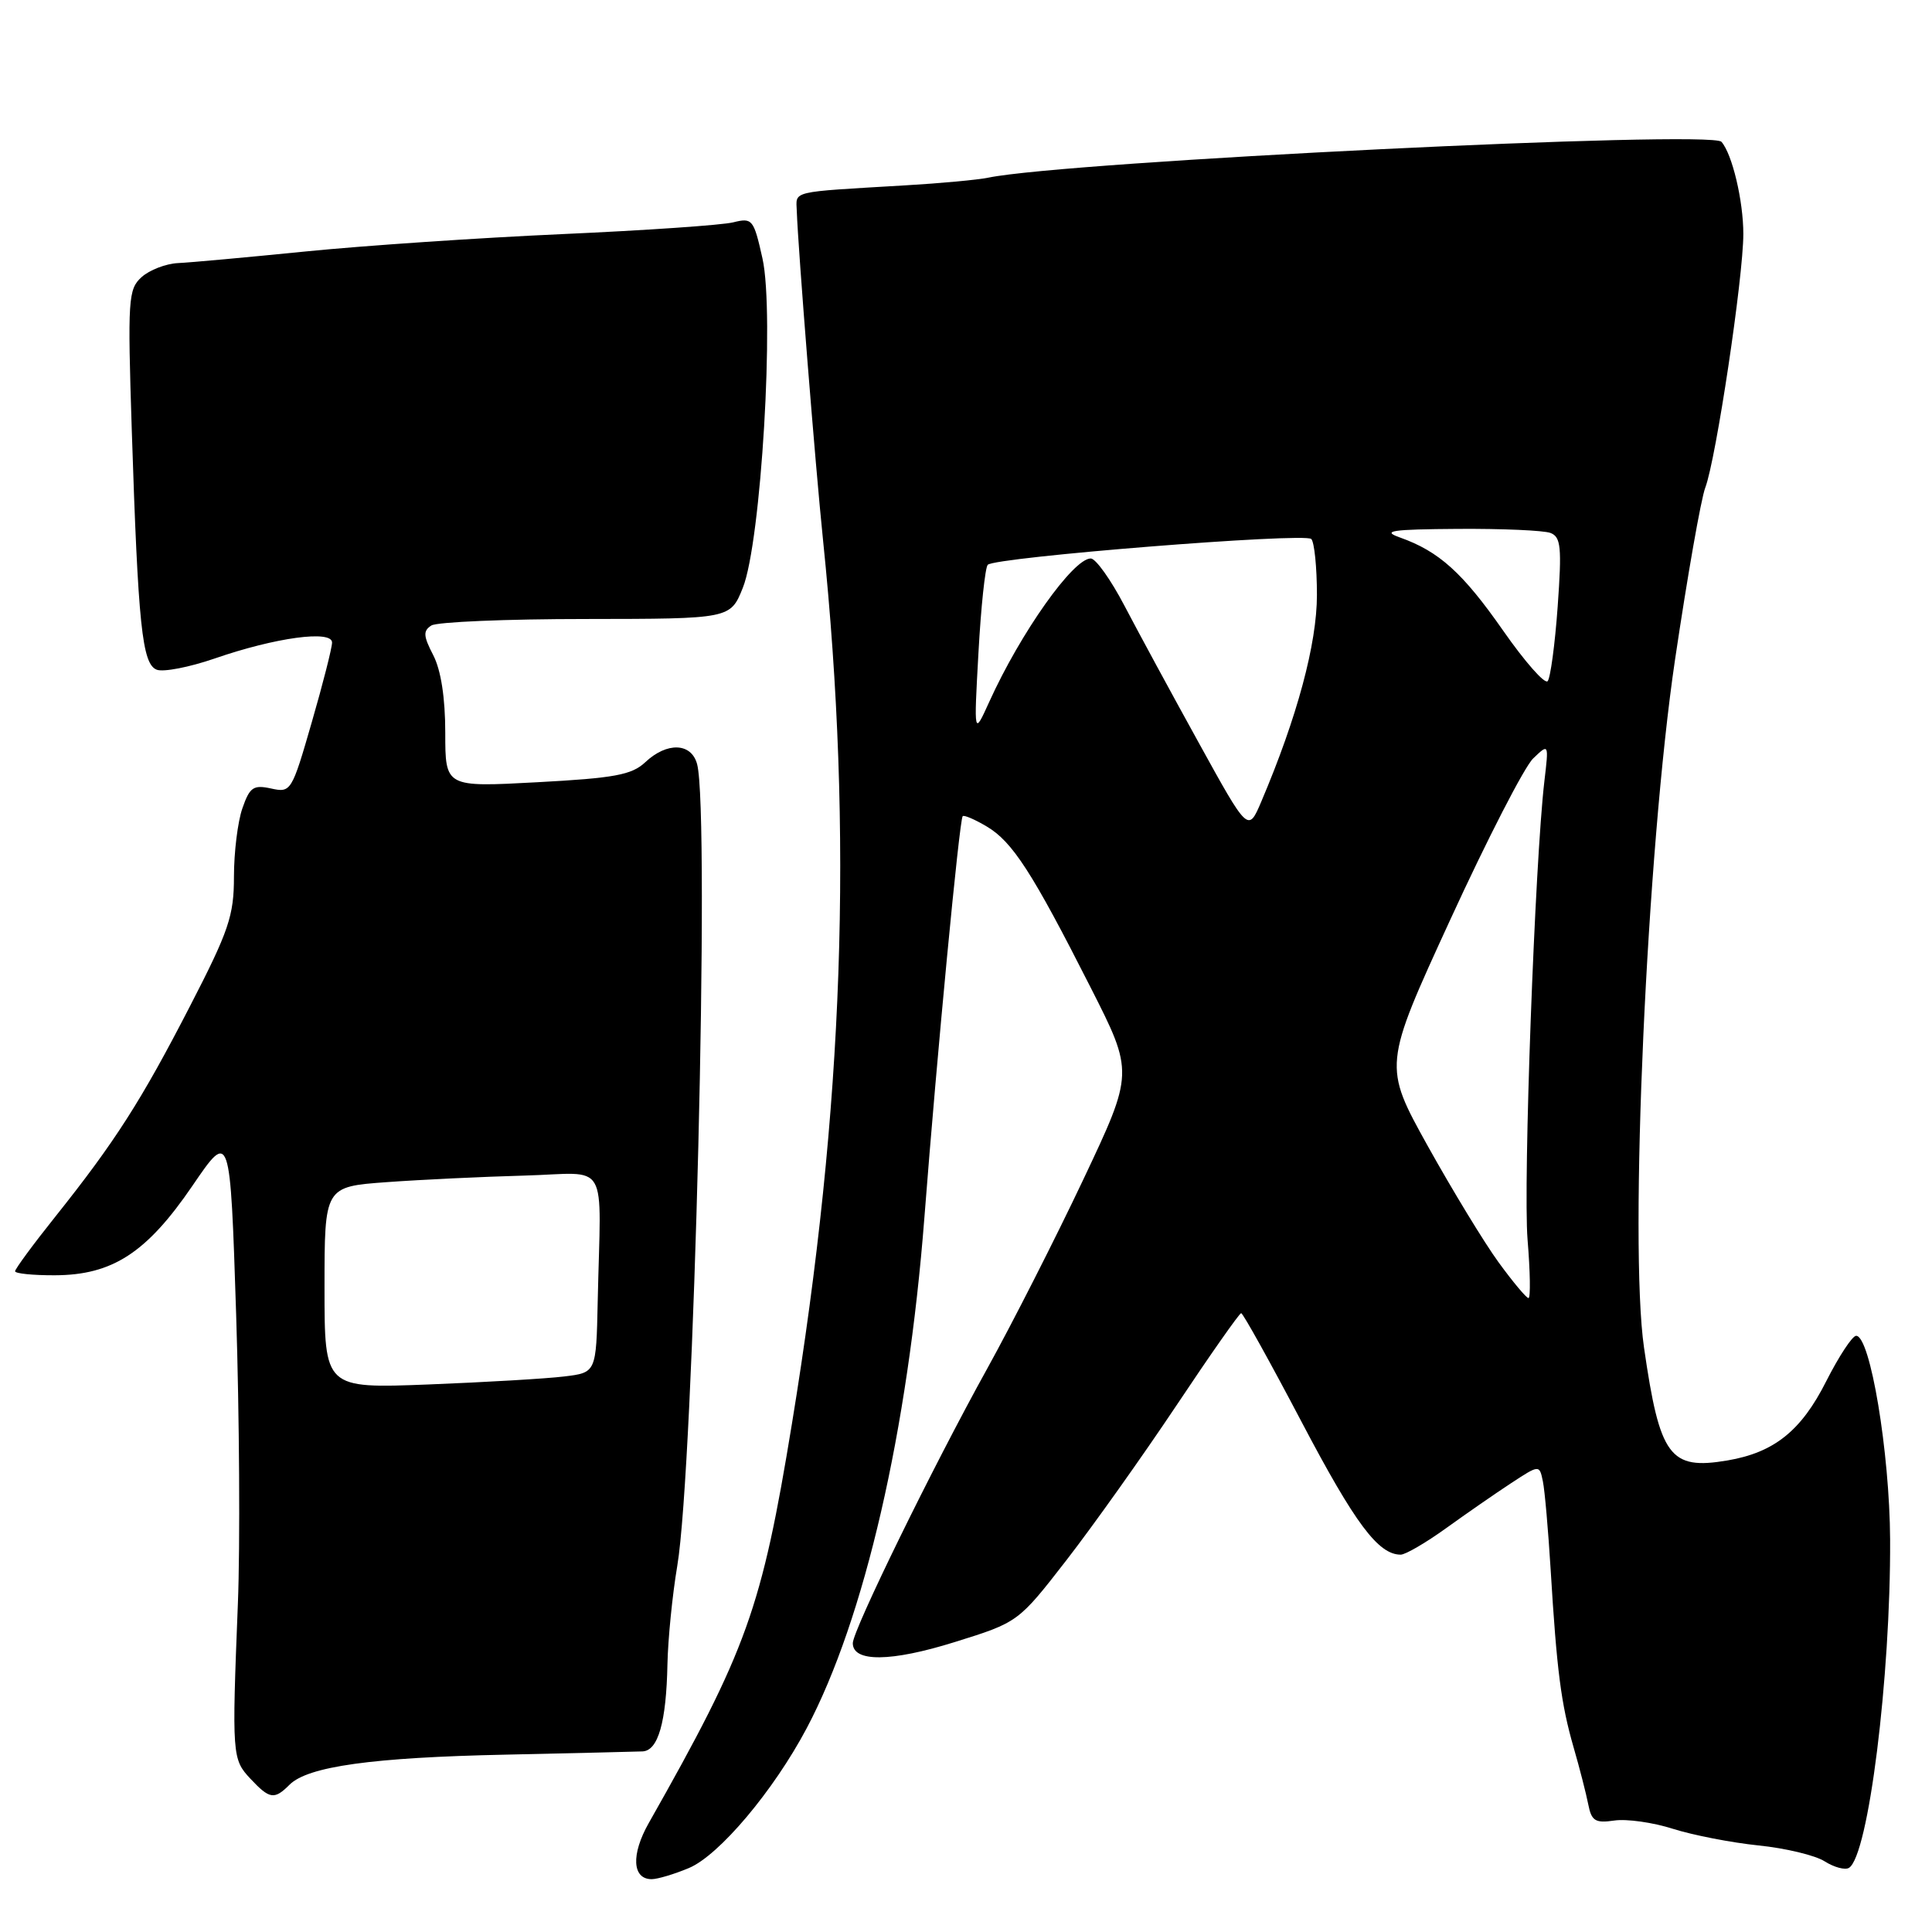 <?xml version="1.0" encoding="UTF-8" standalone="no"?>
<!DOCTYPE svg PUBLIC "-//W3C//DTD SVG 1.1//EN" "http://www.w3.org/Graphics/SVG/1.1/DTD/svg11.dtd" >
<svg xmlns="http://www.w3.org/2000/svg" xmlns:xlink="http://www.w3.org/1999/xlink" version="1.1" viewBox="0 0 256 256">
 <g >
 <path fill="currentColor"
d=" M 91.27 247.53 C 95.28 245.86 102.50 237.29 106.89 229.00 C 114.55 214.54 120.30 189.60 122.49 161.29 C 124.15 139.76 127.12 108.67 127.56 108.15 C 127.73 107.96 129.16 108.57 130.74 109.51 C 134.15 111.52 136.78 115.59 144.50 130.82 C 150.24 142.13 150.24 142.13 143.53 156.32 C 139.84 164.12 134.11 175.39 130.80 181.37 C 123.59 194.38 113.01 216.01 113.00 217.73 C 113.00 220.27 118.06 220.22 126.48 217.59 C 134.92 214.96 134.92 214.96 141.31 206.73 C 144.82 202.20 151.37 192.99 155.87 186.25 C 160.36 179.51 164.23 174.00 164.46 174.00 C 164.70 174.00 168.32 180.52 172.51 188.49 C 179.56 201.89 182.63 206.00 185.60 206.00 C 186.23 206.00 188.94 204.42 191.62 202.49 C 194.31 200.55 198.18 197.87 200.24 196.52 C 203.98 194.07 203.98 194.07 204.44 196.29 C 204.69 197.50 205.15 202.78 205.47 208.00 C 206.28 221.34 206.85 225.77 208.50 231.50 C 209.30 234.25 210.17 237.66 210.45 239.08 C 210.88 241.29 211.38 241.60 213.91 241.23 C 215.53 240.99 219.03 241.48 221.68 242.33 C 224.33 243.17 229.43 244.16 233.00 244.53 C 236.57 244.89 240.53 245.84 241.78 246.64 C 243.03 247.43 244.48 247.82 245.00 247.50 C 247.57 245.91 250.53 222.26 250.45 204.00 C 250.39 192.44 247.82 177.00 245.95 177.00 C 245.44 177.00 243.66 179.72 241.98 183.03 C 238.67 189.60 235.08 192.47 228.88 193.52 C 221.25 194.81 219.93 193.02 217.84 178.56 C 215.85 164.85 218.21 112.69 221.95 87.41 C 223.59 76.36 225.39 66.10 225.96 64.61 C 227.38 60.87 231.00 36.74 231.00 31.00 C 231.00 26.61 229.53 20.41 228.10 18.79 C 226.72 17.22 141.32 21.40 130.96 23.54 C 129.57 23.83 124.62 24.29 119.96 24.56 C 104.48 25.48 105.49 25.23 105.58 28.00 C 105.75 32.97 108.04 61.73 109.05 71.50 C 113.08 110.66 111.82 146.58 104.94 188.62 C 100.92 213.20 99.00 218.55 85.96 241.57 C 83.60 245.74 83.77 249.00 86.35 249.00 C 87.12 249.00 89.34 248.34 91.27 247.53 Z  M 38.37 236.48 C 40.80 234.06 49.33 232.87 67.00 232.50 C 76.08 232.30 84.24 232.11 85.14 232.07 C 87.21 231.98 88.29 228.19 88.44 220.50 C 88.51 217.20 89.09 211.35 89.74 207.50 C 91.95 194.40 94.10 107.70 92.37 101.25 C 91.61 98.41 88.38 98.29 85.50 101.00 C 83.71 102.68 81.43 103.10 71.19 103.65 C 59.00 104.31 59.00 104.31 59.00 97.10 C 59.00 92.47 58.43 88.80 57.41 86.82 C 56.09 84.27 56.04 83.59 57.16 82.88 C 57.90 82.41 67.11 82.02 77.64 82.02 C 96.78 82.00 96.78 82.00 98.43 77.88 C 100.85 71.84 102.66 41.51 101.03 34.24 C 99.87 29.05 99.69 28.83 97.16 29.46 C 95.70 29.83 85.50 30.53 74.50 31.02 C 63.50 31.51 48.20 32.55 40.50 33.32 C 32.80 34.09 25.18 34.79 23.58 34.86 C 21.97 34.94 19.80 35.78 18.76 36.72 C 16.99 38.32 16.90 39.63 17.46 56.97 C 18.30 82.88 18.83 88.00 20.77 88.74 C 21.64 89.08 25.09 88.41 28.43 87.26 C 36.49 84.47 44.00 83.45 44.00 85.14 C 44.00 85.83 42.79 90.60 41.30 95.74 C 38.66 104.89 38.55 105.06 35.92 104.48 C 33.58 103.97 33.09 104.30 32.12 107.10 C 31.50 108.86 31.00 112.94 31.00 116.16 C 31.00 121.34 30.33 123.33 25.17 133.33 C 18.71 145.87 15.24 151.29 7.34 161.20 C 4.40 164.88 2.00 168.14 2.00 168.45 C 2.00 168.75 4.36 168.99 7.25 168.98 C 14.90 168.96 19.44 166.00 25.50 157.12 C 30.50 149.79 30.50 149.79 31.29 174.15 C 31.72 187.54 31.83 204.80 31.52 212.50 C 30.72 232.63 30.76 233.11 33.19 235.70 C 35.73 238.41 36.35 238.50 38.37 236.48 Z  M 198.56 167.25 C 196.66 164.64 192.45 157.71 189.19 151.86 C 183.28 141.21 183.28 141.21 192.17 121.86 C 197.06 111.21 202.00 101.60 203.15 100.50 C 205.23 98.50 205.23 98.50 204.64 103.50 C 203.38 114.20 201.81 156.90 202.41 164.25 C 202.76 168.51 202.82 172.00 202.53 172.00 C 202.25 172.00 200.46 169.86 198.56 167.25 Z  M 158.83 98.40 C 155.21 91.85 150.79 83.69 148.99 80.25 C 147.19 76.81 145.19 74.00 144.53 74.00 C 142.20 74.00 135.23 83.84 131.08 93.00 C 129.04 97.50 129.04 97.50 129.65 86.50 C 129.98 80.45 130.54 75.20 130.88 74.84 C 131.82 73.83 172.89 70.55 173.75 71.42 C 174.16 71.83 174.50 75.17 174.50 78.83 C 174.50 85.30 171.89 95.01 167.13 106.21 C 165.39 110.30 165.39 110.30 158.83 98.40 Z  M 199.18 83.57 C 193.82 75.89 190.68 73.06 185.50 71.22 C 183.02 70.34 184.35 70.14 193.17 70.08 C 199.04 70.04 204.56 70.28 205.45 70.62 C 206.83 71.15 206.96 72.51 206.40 80.37 C 206.04 85.39 205.44 89.84 205.07 90.26 C 204.69 90.68 202.04 87.67 199.18 83.57 Z  M 43.00 170.61 C 43.00 157.24 43.00 157.24 51.25 156.64 C 55.79 156.31 64.00 155.92 69.50 155.77 C 80.90 155.46 79.61 153.24 79.20 172.44 C 79.00 181.88 79.00 181.88 74.75 182.39 C 72.41 182.68 64.31 183.15 56.75 183.45 C 43.00 183.98 43.00 183.98 43.00 170.61 Z "/>
</g>
</svg>